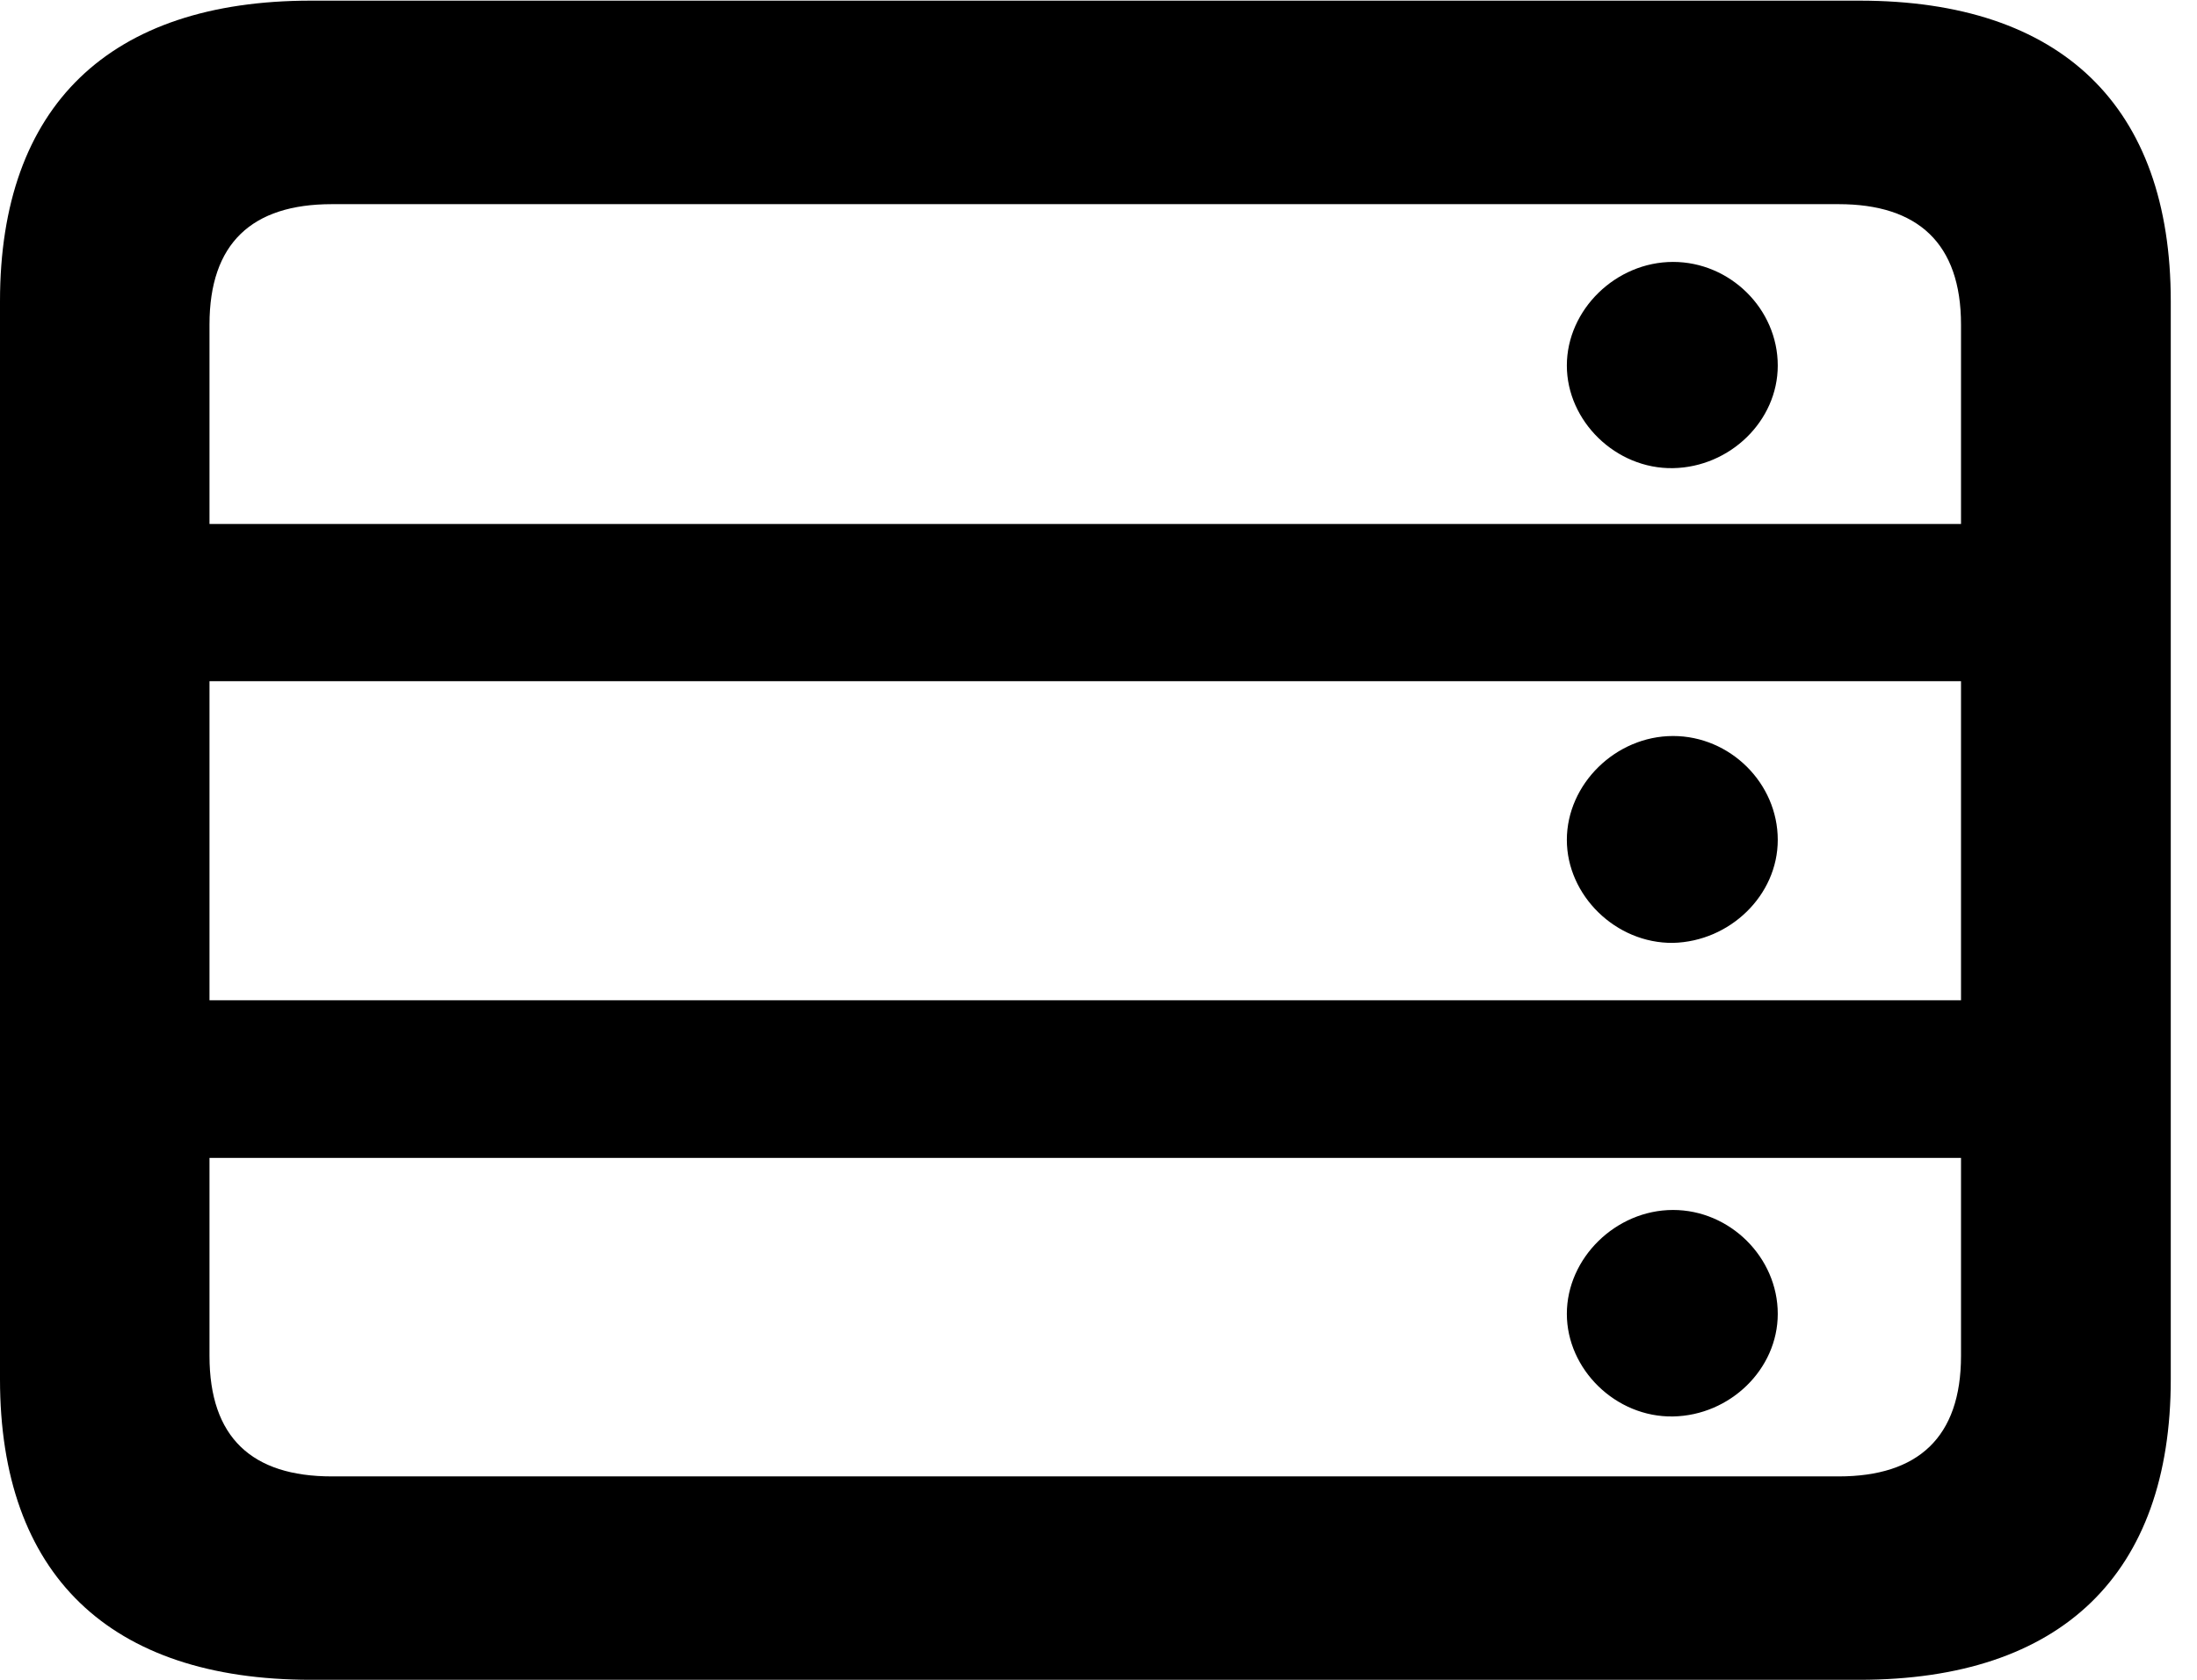 <svg width="17" height="13" viewBox="0 0 17 13" fill="none" xmlns="http://www.w3.org/2000/svg">
<g clip-path="url(#clip0_258_1542)">
<path d="M12.946 3.623C13.386 3.615 13.756 3.258 13.756 2.829C13.756 2.39 13.386 2.027 12.946 2.027C12.502 2.027 12.124 2.398 12.124 2.829C12.124 3.258 12.502 3.631 12.946 3.623ZM12.946 7.297C13.386 7.286 13.756 6.929 13.756 6.5C13.756 6.06 13.386 5.696 12.946 5.696C12.502 5.696 12.124 6.068 12.124 6.5C12.124 6.929 12.502 7.302 12.946 7.297ZM12.946 10.962C13.386 10.954 13.756 10.597 13.756 10.168C13.756 9.731 13.386 9.364 12.946 9.364C12.502 9.364 12.124 9.737 12.124 10.168C12.124 10.597 12.502 10.97 12.946 10.962ZM16.105 5.272V4.055H0.709V5.272H16.105ZM16.105 8.961V7.741H0.709V8.961H16.105ZM2.406 13H14.388C15.954 13 16.797 12.18 16.797 10.674V2.331C16.797 0.823 15.954 0.005 14.388 0.005H2.406C0.846 0.005 0 0.82 0 2.331V10.674C0 12.185 0.846 13 2.406 13ZM2.568 11.426C1.949 11.426 1.621 11.125 1.621 10.493V2.512C1.621 1.883 1.949 1.58 2.568 1.58H14.227C14.84 1.58 15.174 1.883 15.174 2.512V10.493C15.174 11.125 14.84 11.426 14.227 11.426H2.568Z" fill="currentColor" fill-opacity="1"/>
</g>
<defs>
<clipPath id="clip0_258_1542">
<rect width="17" height="13" fill="white"/>
</clipPath>
</defs>
</svg>
